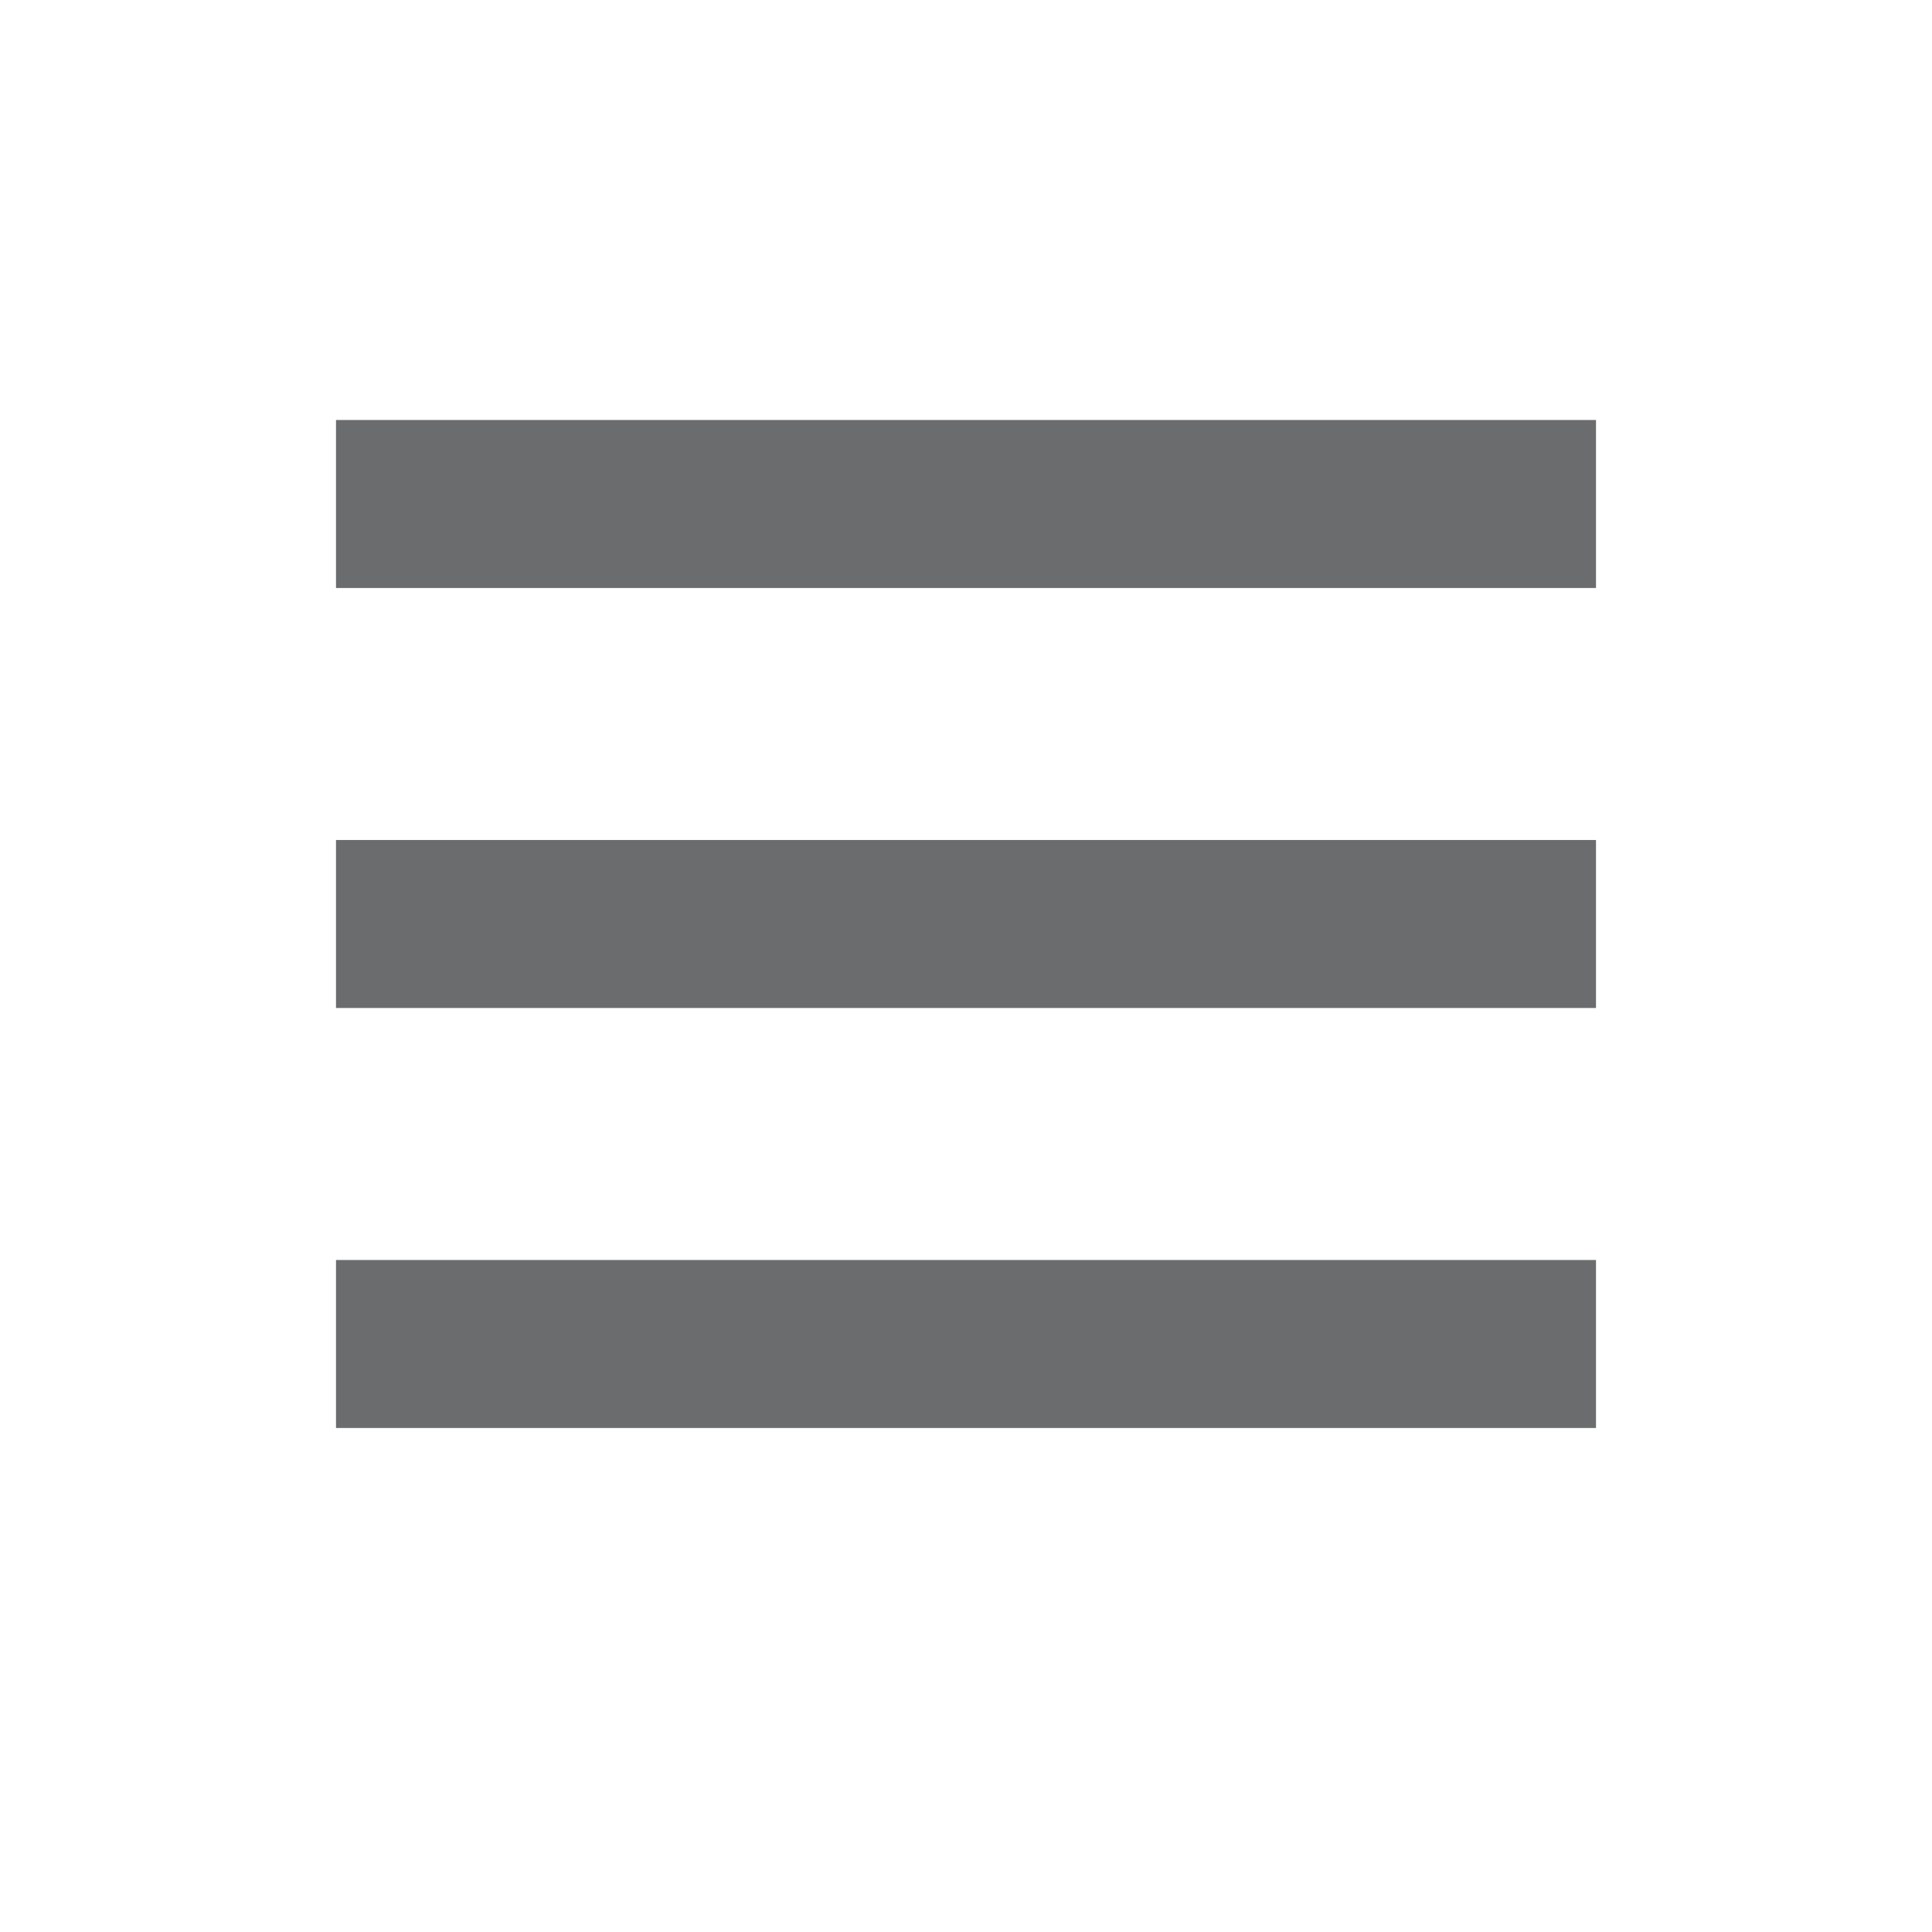 <svg width="23" height="23" viewBox="0 0 23 23" fill="none" xmlns="http://www.w3.org/2000/svg">
<path d="M4 15H19V17H4V15Z" fill="#6A6C6E"/>
<path d="M4 10H19V12H4V10Z" fill="#6A6C6E"/>
<path d="M4 5H19V7H4V5Z" fill="#6A6C6E"/>
</svg>
